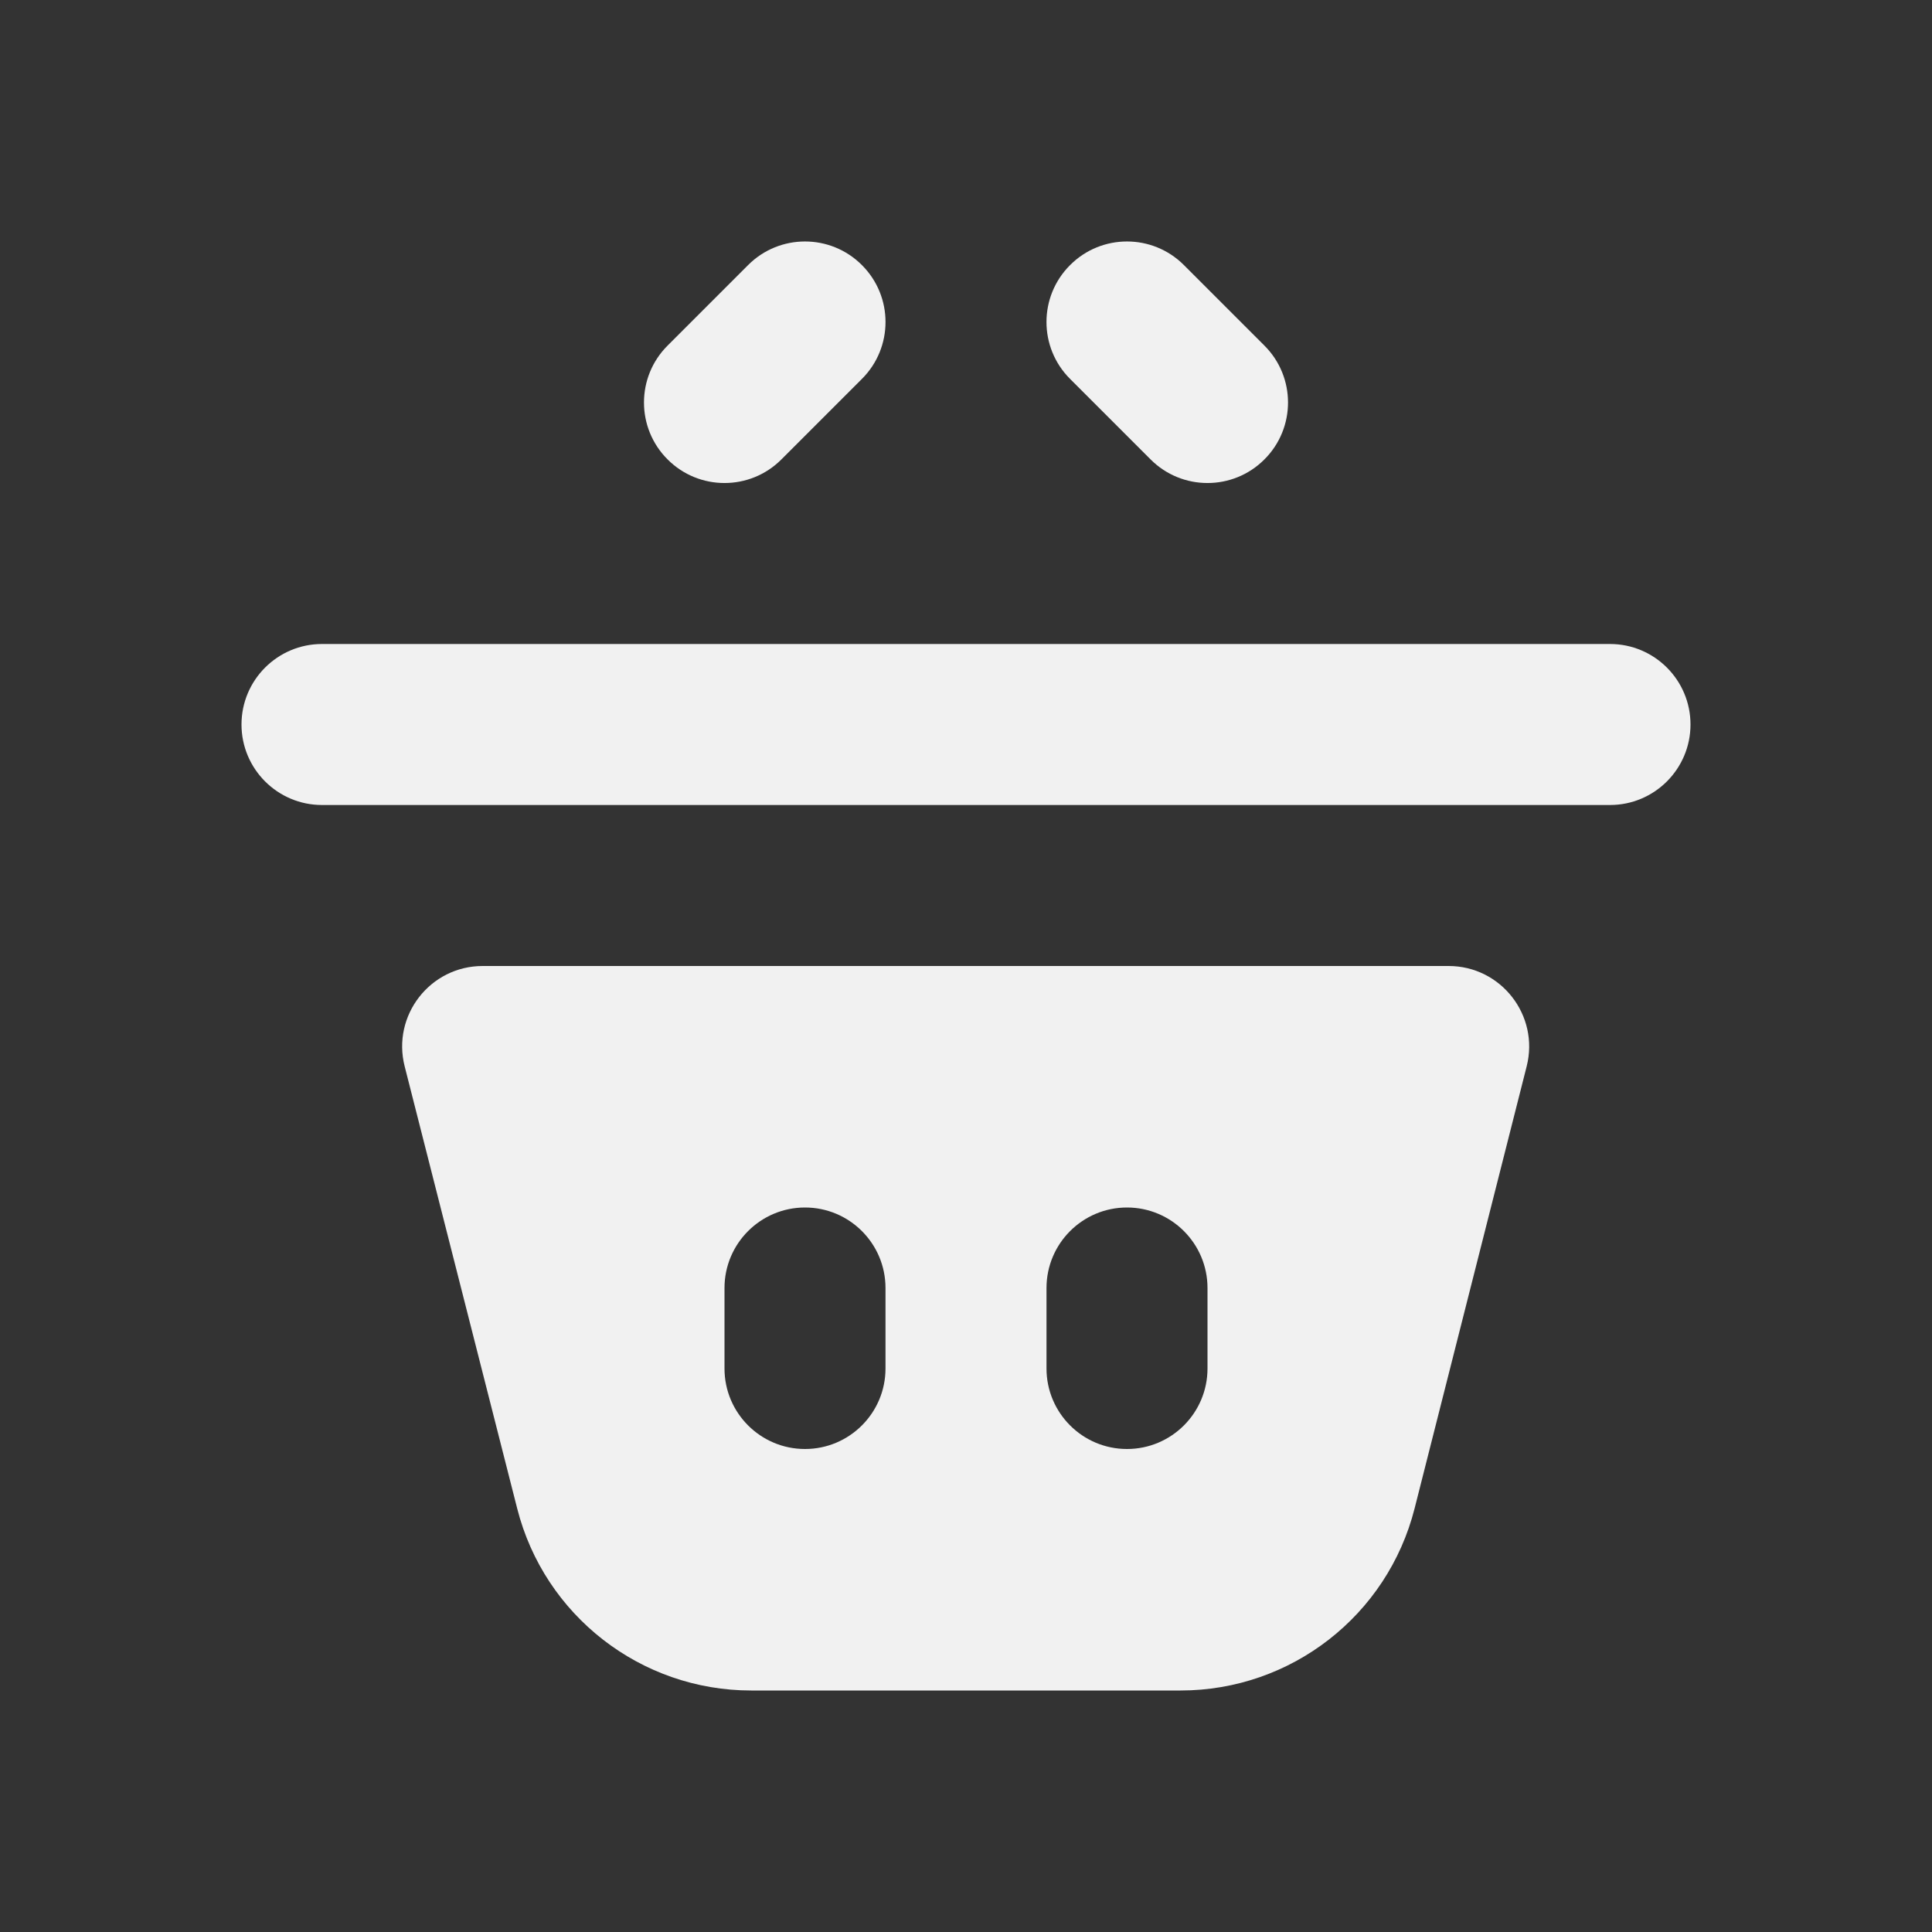 <svg width="24" height="24" viewBox="0 0 24 24" fill="none" xmlns="http://www.w3.org/2000/svg">
<rect x="0" y="0" width="24" height="24" fill="#333333" stroke="none"/>
<path fill-rule="evenodd" clip-rule="evenodd" d="M5.996 12C5.344 12 4.866 12.614 5.027 13.247L6.425 18.74C6.763 20.069 7.96 21 9.332 21H14.665C16.038 21 17.236 20.068 17.573 18.737L18.965 13.246C19.125 12.614 18.647 12 17.995 12H5.996ZM9 16C9 15.448 9.448 15 10 15C10.552 15 11 15.448 11 16V17C11 17.552 10.552 18 10 18C9.448 18 9 17.552 9 17V16ZM13 16C13 15.448 13.448 15 14 15C14.552 15 15 15.448 15 16V17C15 17.552 14.552 18 14 18C13.448 18 13 17.552 13 17V16Z" fill="#F1F1F1"/>
<path d="M3 9C3 8.448 3.448 8 4 8H20C20.552 8 21 8.448 21 9C21 9.552 20.552 10 20 10H4C3.448 10 3 9.552 3 9Z" fill="#F1F1F1"/>
<path fill-rule="evenodd" clip-rule="evenodd" d="M10.707 4.707C11.098 4.317 11.098 3.683 10.707 3.293C10.317 2.902 9.683 2.902 9.293 3.293L8.293 4.293C7.902 4.683 7.902 5.317 8.293 5.707C8.683 6.098 9.317 6.098 9.707 5.707L10.707 4.707ZM13.293 4.707C12.902 4.317 12.902 3.683 13.293 3.293C13.683 2.902 14.317 2.902 14.707 3.293L15.707 4.293C16.098 4.683 16.098 5.317 15.707 5.707C15.317 6.098 14.683 6.098 14.293 5.707L13.293 4.707Z" fill="#F1F1F1"/>
</svg>
